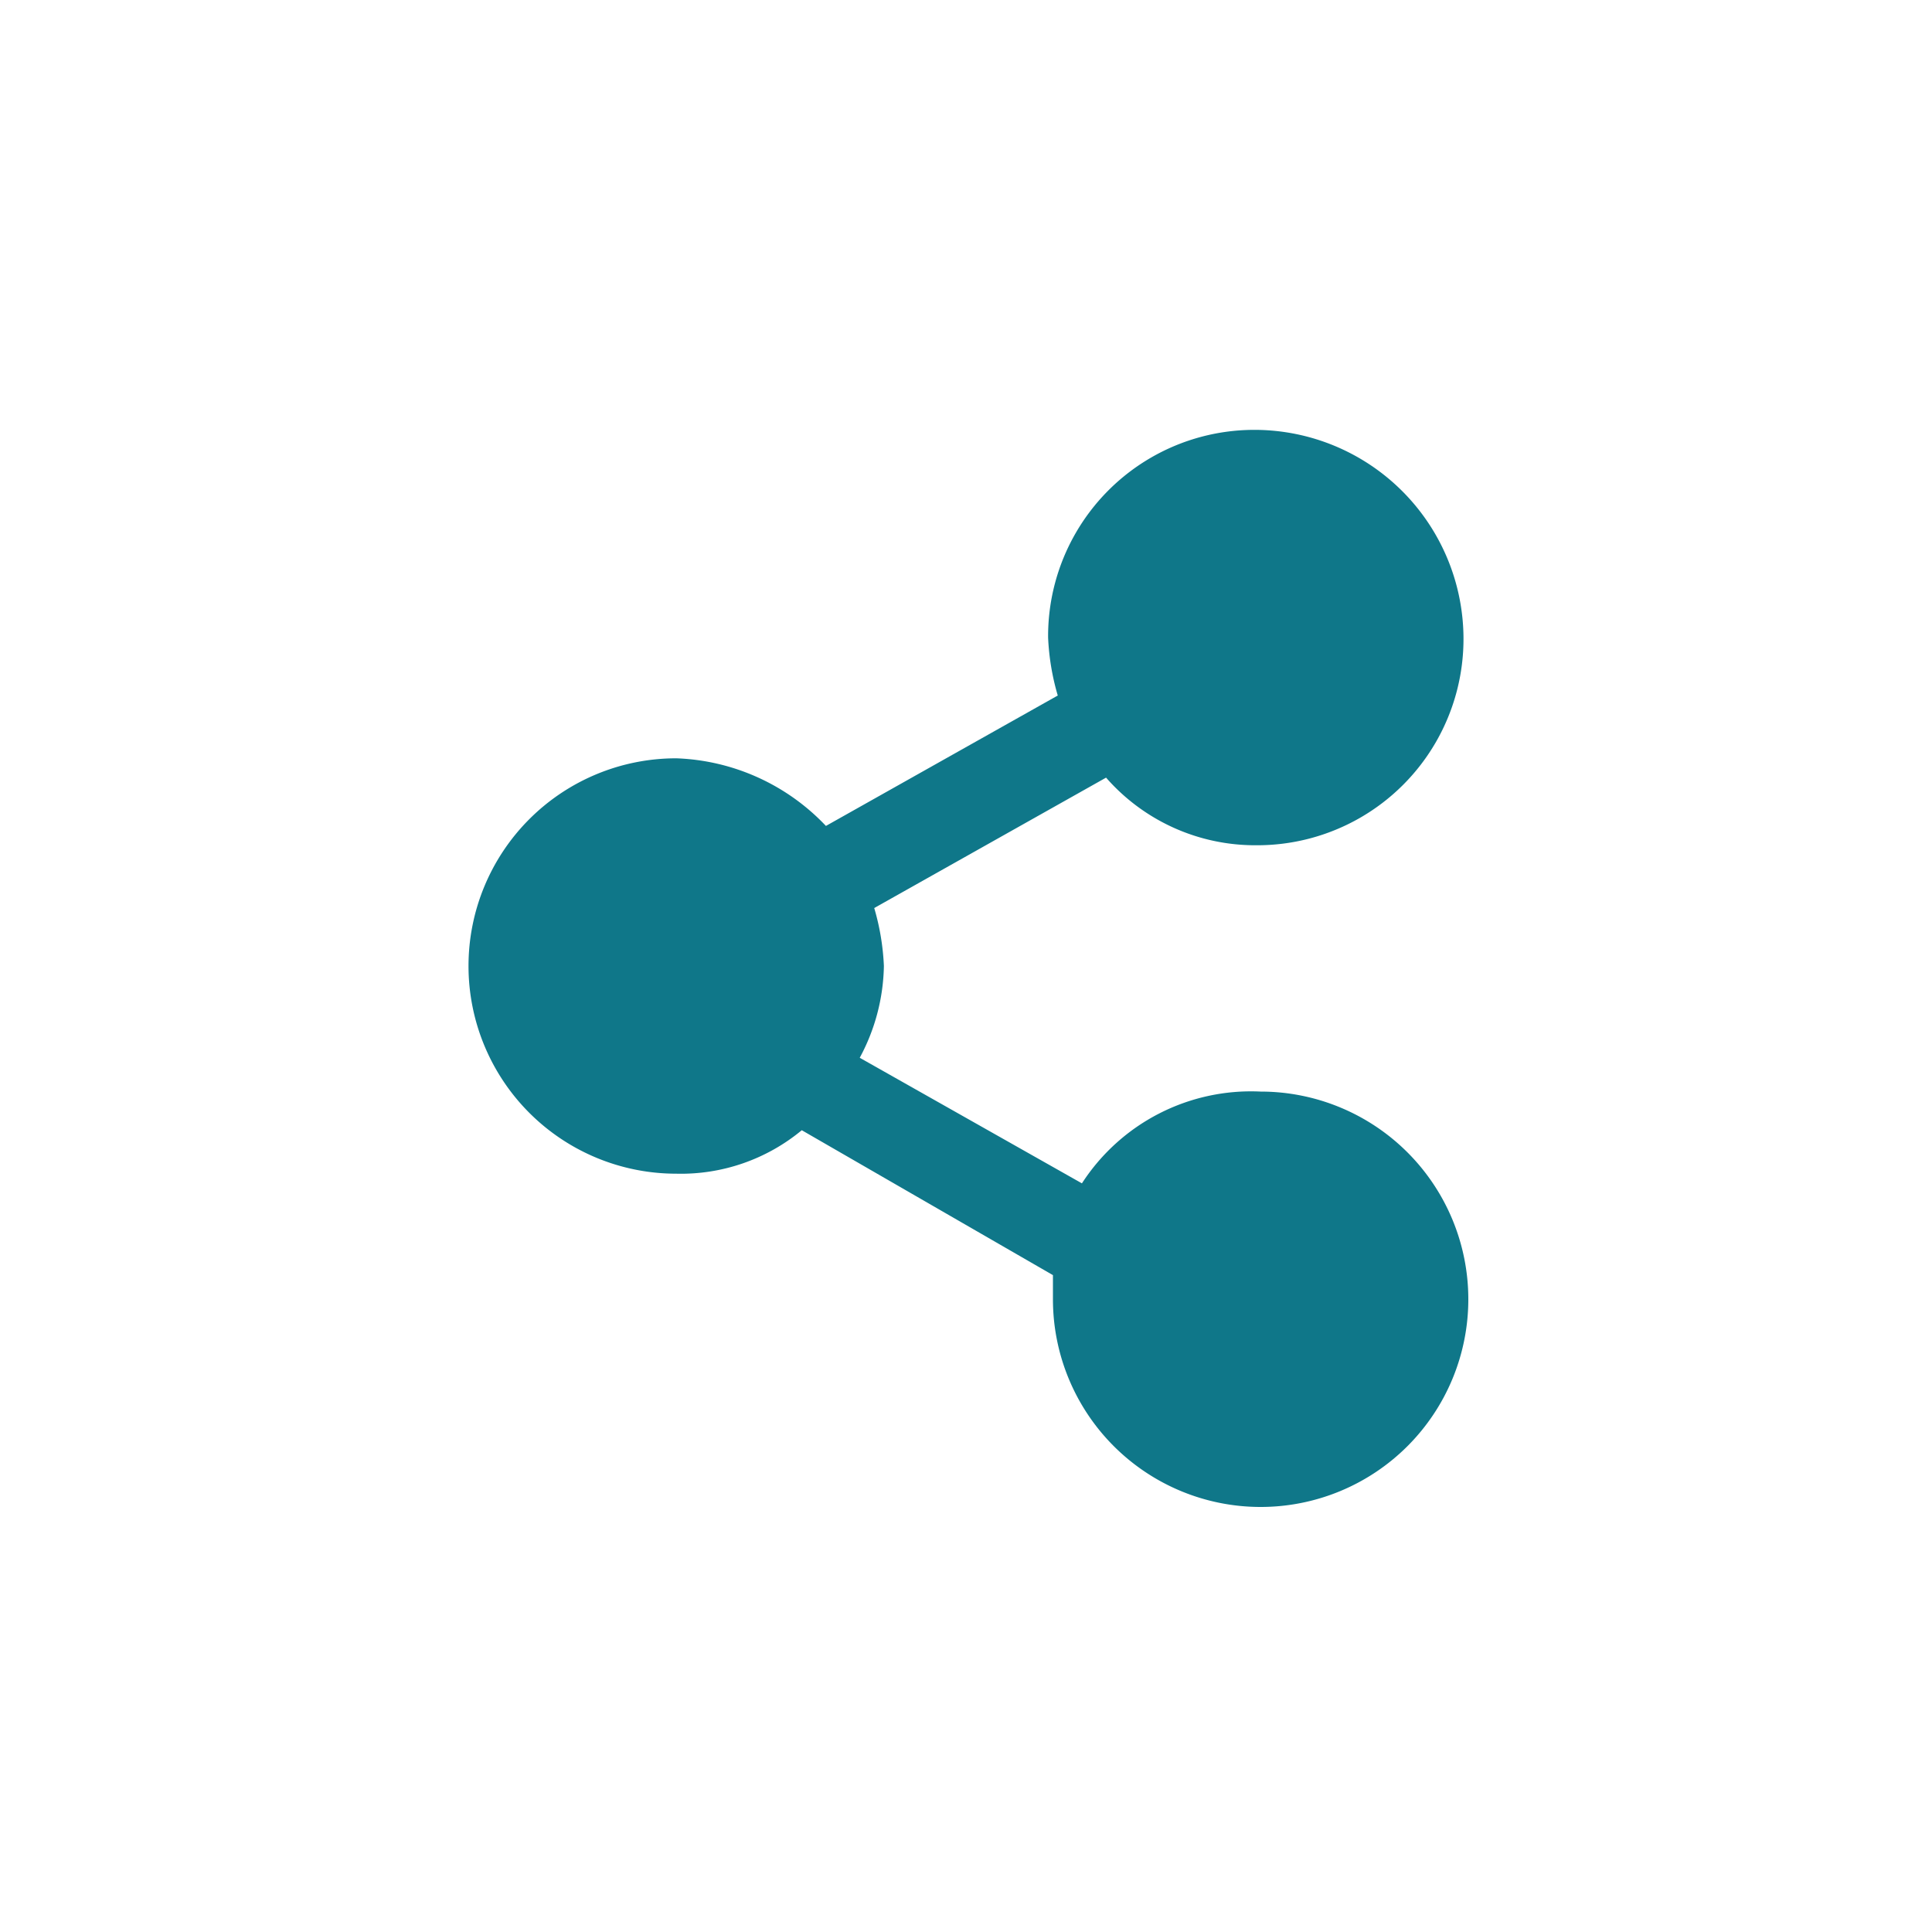 <svg xmlns="http://www.w3.org/2000/svg" viewBox="0 0 40 40"><defs><style>.a{fill:#fff;}.b{fill:#0f7789;}</style></defs><title>share_hover</title><path class="a" d="M0,0V40H40V0H0Z"/><path class="b" d="M22.4,24.5l-4.6-2.6a4.14,4.14,0,0,0,.5-1.9,5,5,0,0,0-.2-1.2l4.8-2.7A4.1,4.1,0,0,0,26,17.5a4.27,4.27,0,0,0,4.3-4.3A4.33,4.33,0,0,0,26,8.9a4.27,4.27,0,0,0-4.3,4.3,5,5,0,0,0,.2,1.2l-4.8,2.7A4.48,4.48,0,0,0,14,15.7a4.3,4.3,0,1,0,0,8.6,3.92,3.92,0,0,0,2.6-.9l5.2,3v0.5a4.3,4.3,0,1,0,4.3-4.3A4.17,4.17,0,0,0,22.4,24.5Z"/></svg>